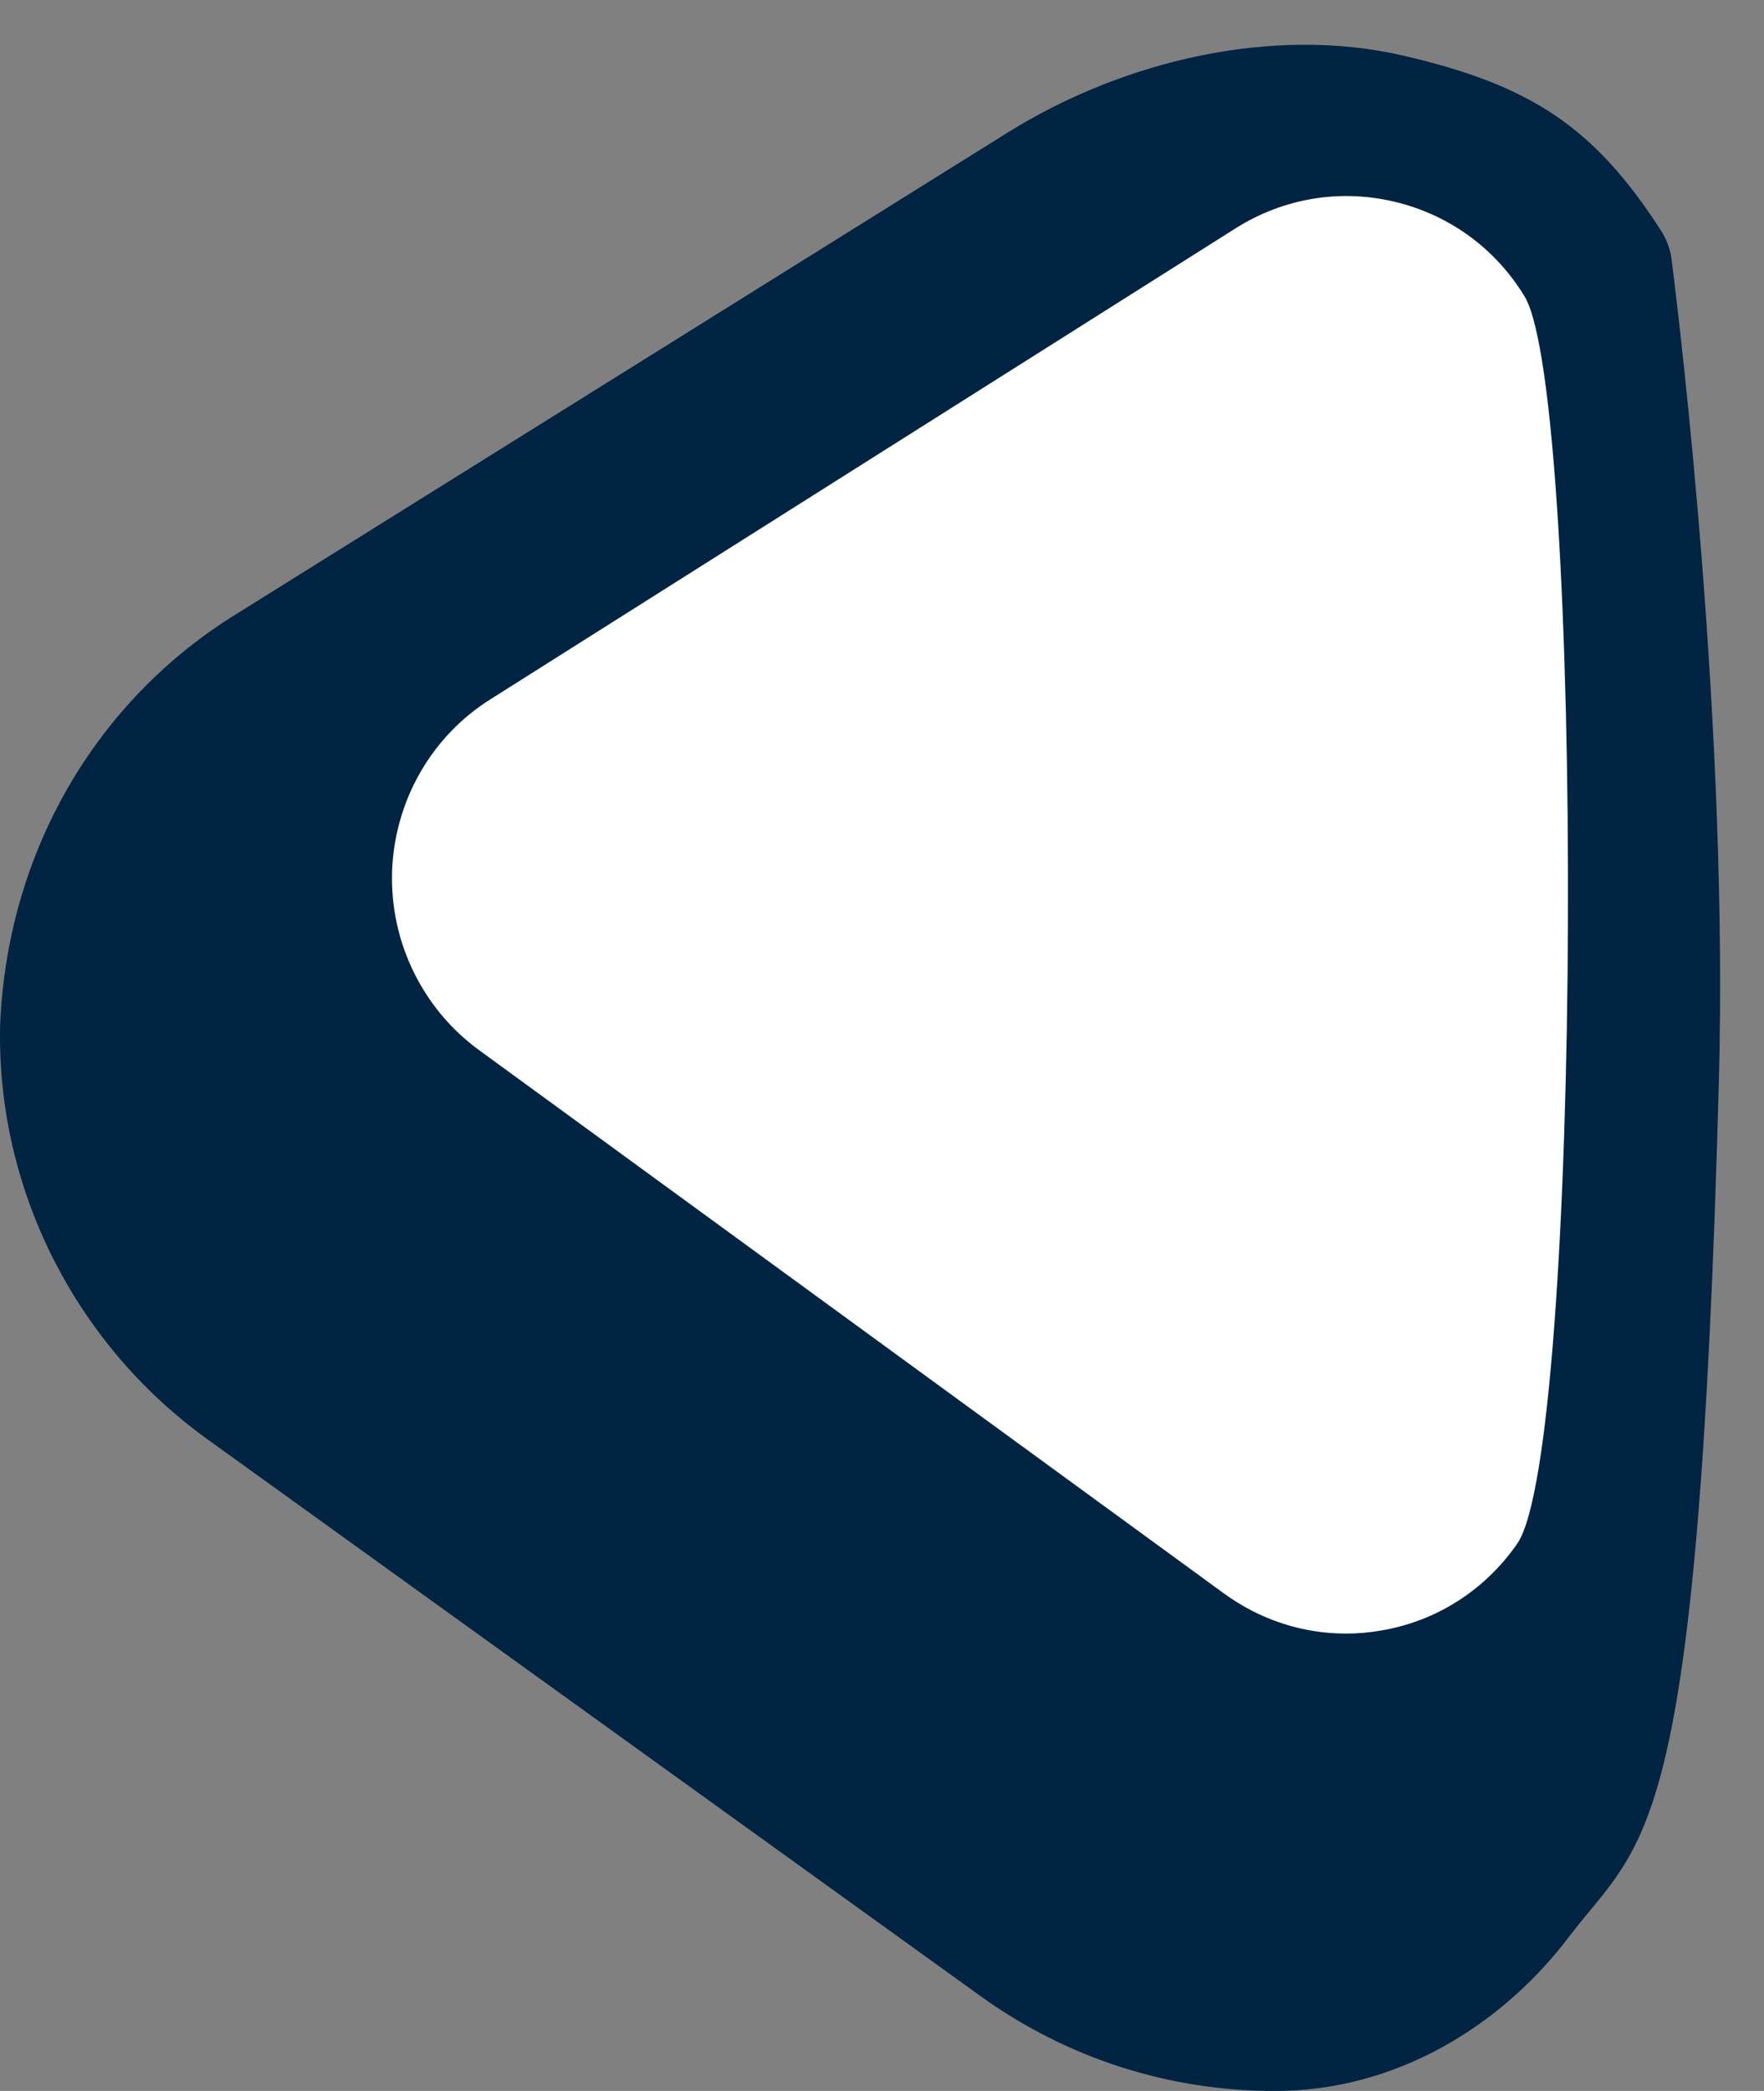 <?xml version="1.0" encoding="UTF-8"?>
<svg width="27px" height="32px" viewBox="0 0 27 32" version="1.1" xmlns="http://www.w3.org/2000/svg" xmlns:xlink="http://www.w3.org/1999/xlink">
    <rect x="0" y="0" width="27" height="32" fill="#808080" stroke="none"/>
    <!-- Generator: Sketch 60.1 (88133) - https://sketch.com -->
    <title>Group 16</title>
    <desc>Created with Sketch.</desc>
    <g id="Welcome" stroke="none" stroke-width="1" fill="none" fill-rule="evenodd">
        <g id="Desktop-HD-Copy-5" transform="translate(-561, -829)">
            <g id="Group-16" transform="translate(561, 829)">
                <g id="Group-14">
                    <g id="Group-3" fill="#012442">
                        <path d="M25.586,3.973 C25.566,3.815 25.51,3.663 25.423,3.528 C24.395,1.932 23.418,1.302 21.486,0.853 C19.473,0.385 17.186,0.932 15.431,2.024 L3.627,9.391 C1.455,10.726 0.101,13.066 0.001,15.711 L0,15.859 C0,18.284 1.183,20.587 3.166,22.02 L15.005,30.546 C16.326,31.497 17.884,32 19.509,32 L19.552,32 C21.33,31.99 22.949,31.046 24.015,29.641 C25.17,28.12 25.994,28.313 26.309,16.56 C26.453,11.215 25.743,5.22 25.586,3.973" id="Fill-1"></path>
                    </g>
                    <path d="M23.337,4.539 C22.888,3.799 22.178,3.284 21.339,3.086 C20.504,2.889 19.643,3.034 18.914,3.493 L7.516,10.696 C6.608,11.262 6.042,12.247 6.001,13.333 L6,13.444 C6,14.478 6.495,15.458 7.326,16.066 L18.734,24.386 C19.287,24.789 19.936,25 20.602,25 C20.779,25 20.957,24.985 21.135,24.954 C21.983,24.812 22.723,24.341 23.22,23.629 C24.231,22.188 24.248,6.058 23.337,4.539" id="Fill-4" fill="#FFFFFF"></path>
                </g>
            </g>
        </g>
    </g>
</svg>